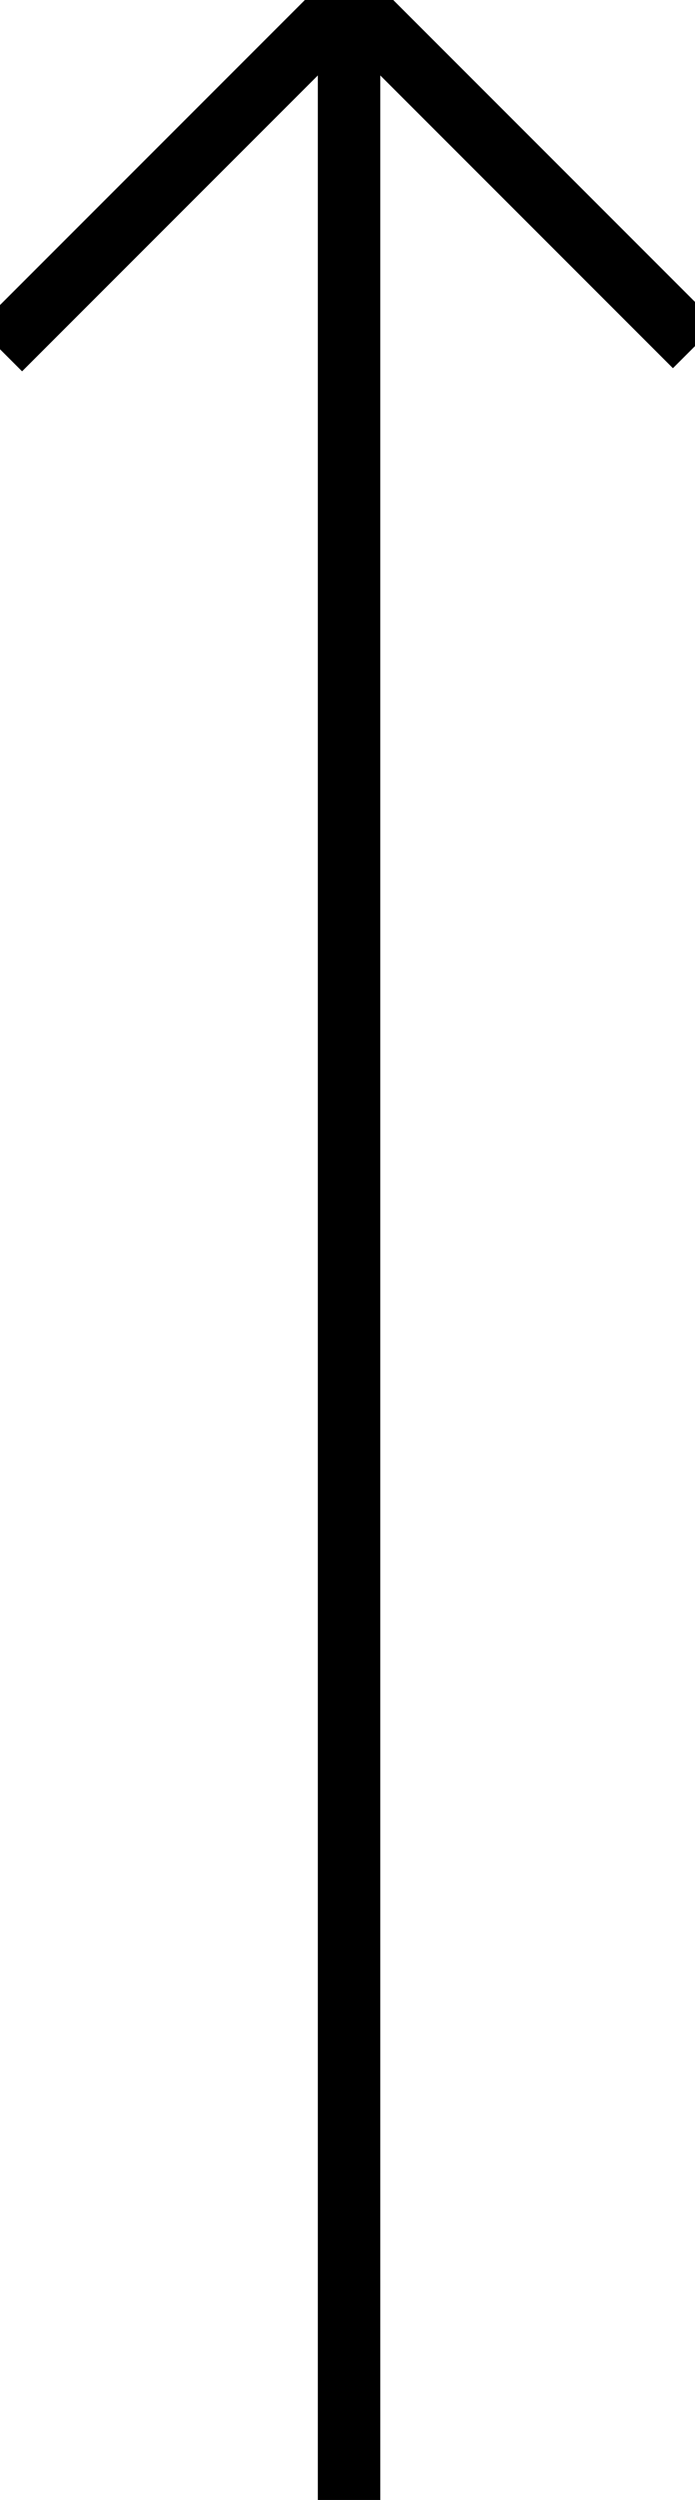 <?xml version="1.0" encoding="UTF-8"?>
<svg xmlns="http://www.w3.org/2000/svg" xmlns:xlink="http://www.w3.org/1999/xlink" width="11.126px" height="40px" viewBox="0 0 11.126 40" version="1.1">
  <title>Icons/arrow/open</title>
  <g id="Icons/arrow/open" stroke="none" stroke-width="1" fill="none" fill-rule="evenodd">
    <polyline id="Combined-Shape-Copy" stroke="#000000" points="0 5.588 5.588 0 11.126 5.538"></polyline>
    <line x1="5.588" y1="0" x2="5.588" y2="40" id="Path-8-Copy" stroke="#000000"></line>
  </g>
</svg>

